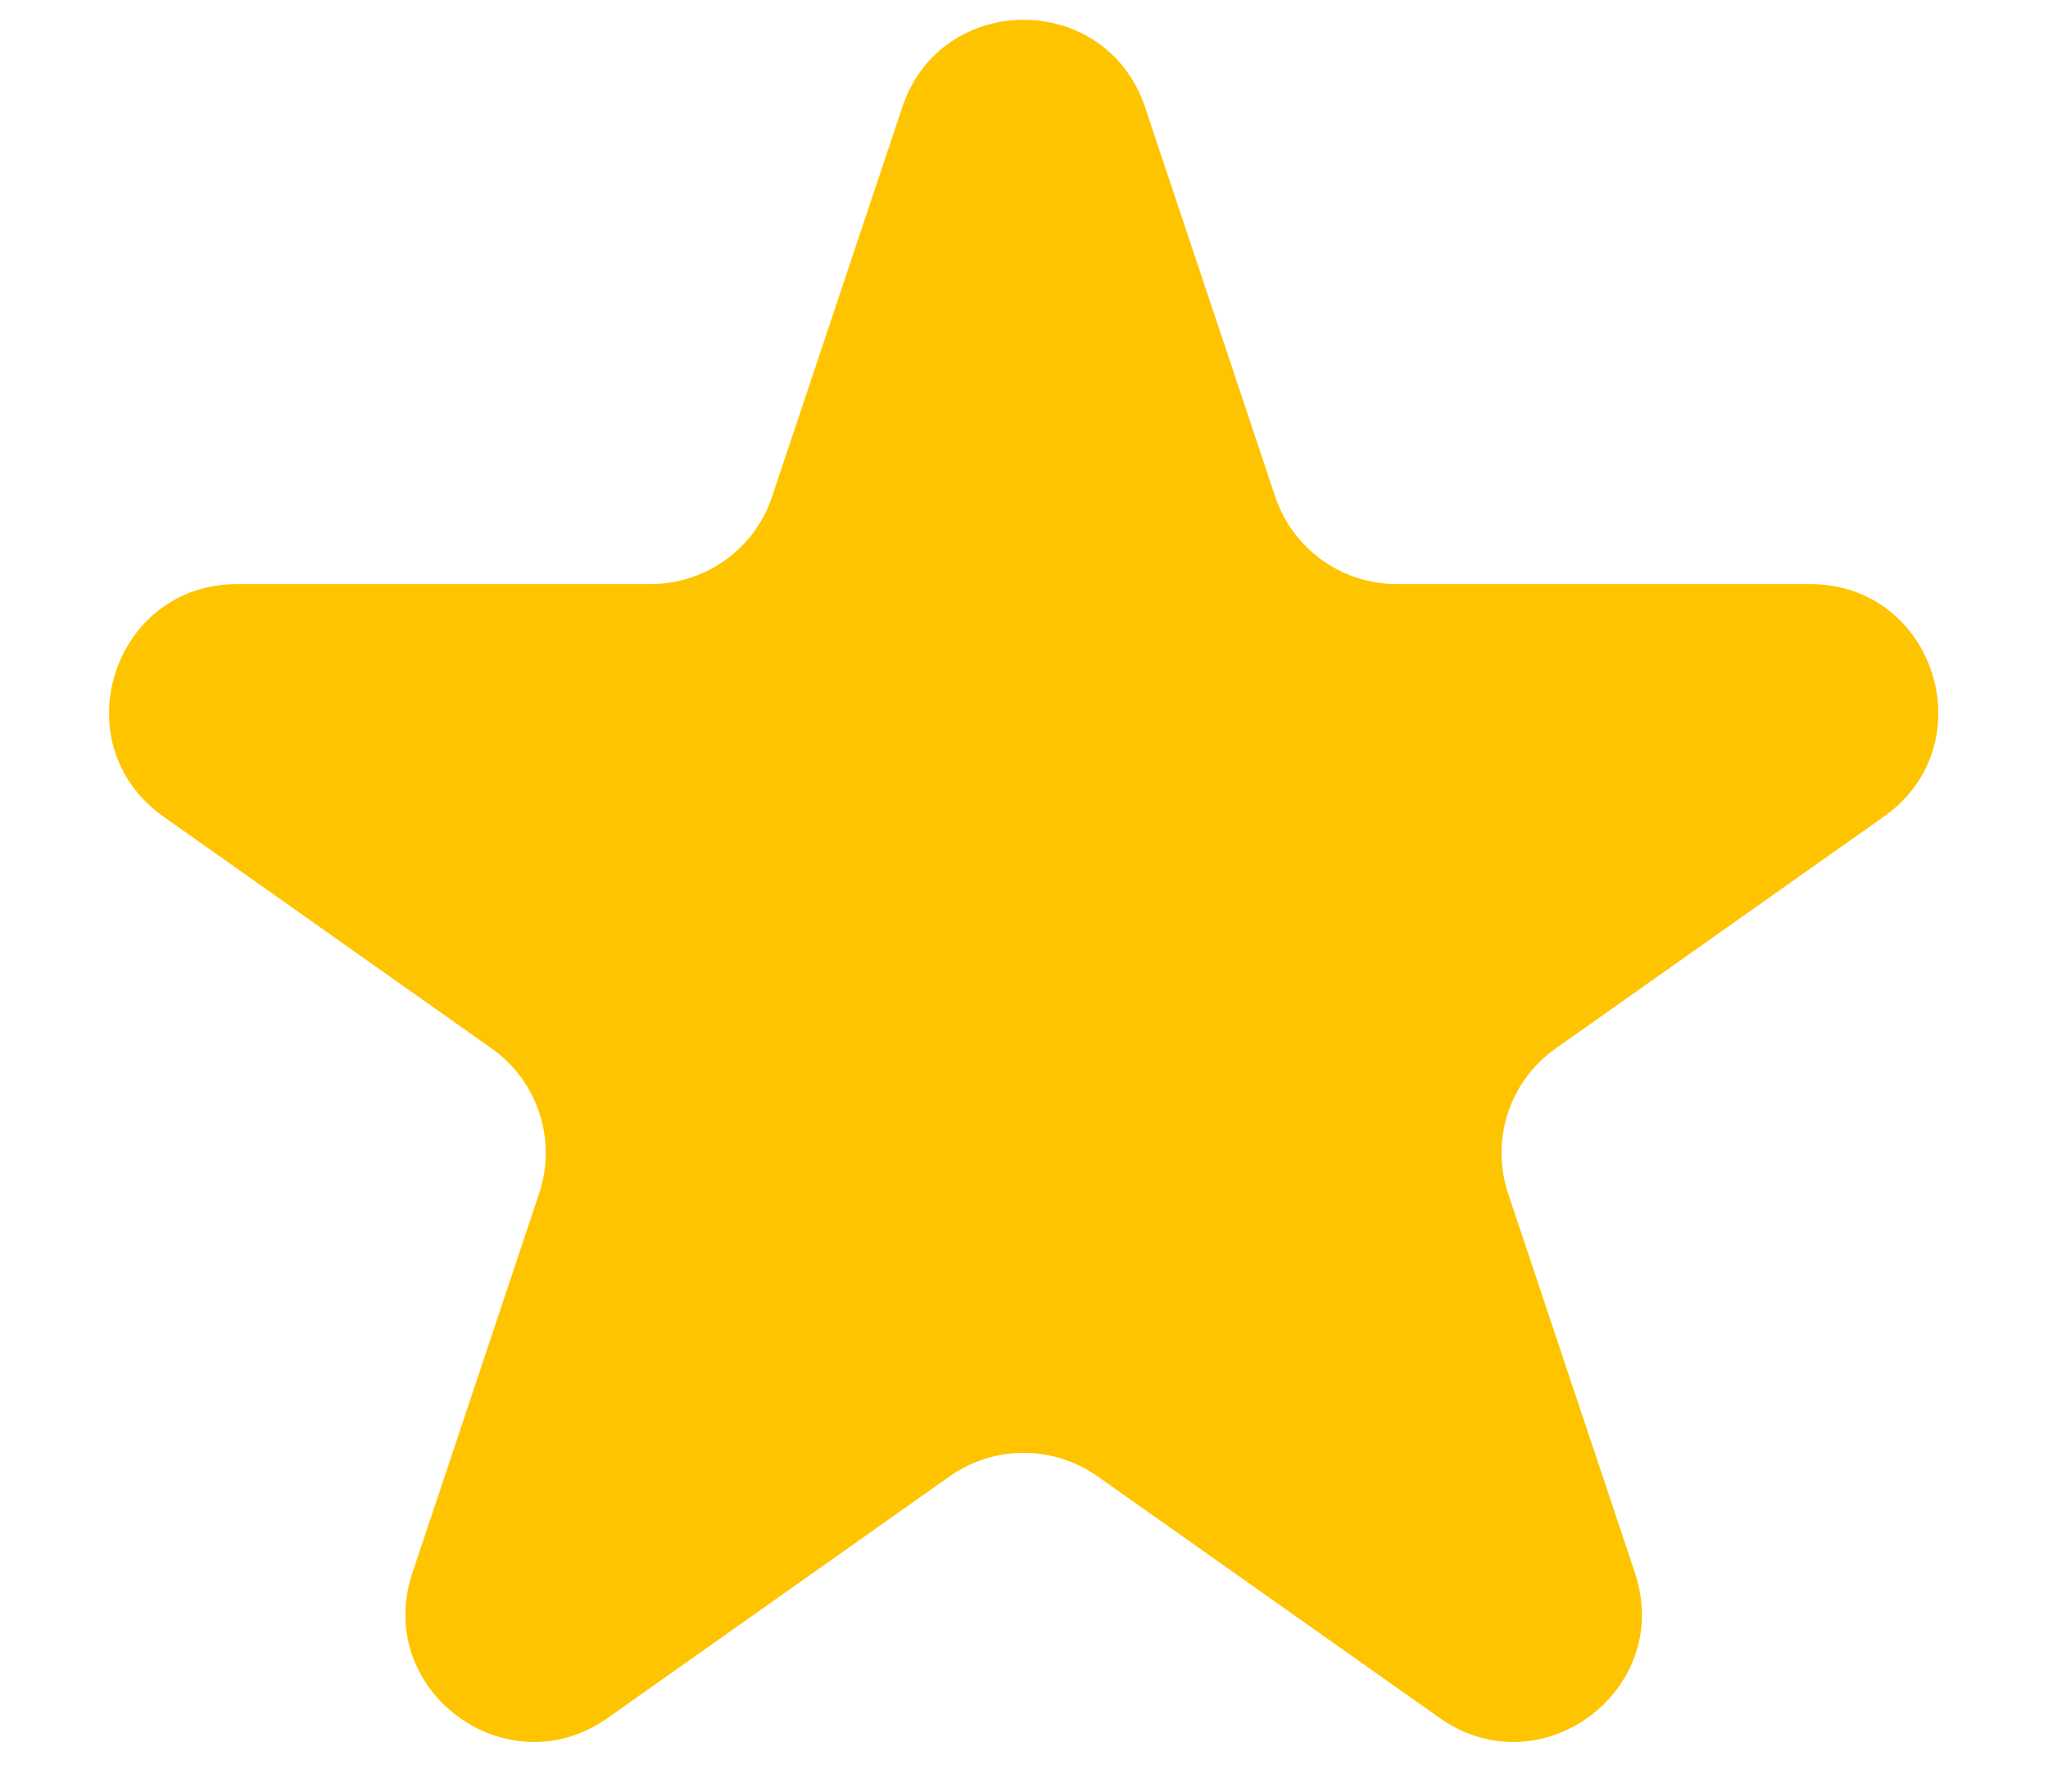 <svg width="16" height="14" viewBox="0 0 16 14" fill="none" xmlns="http://www.w3.org/2000/svg">
<path d="M7.049 0.838C7.353 -0.073 8.641 -0.073 8.946 0.838L9.963 3.881C10.099 4.289 10.481 4.564 10.911 4.564H14.141C15.117 4.564 15.515 5.818 14.718 6.381L12.154 8.193C11.793 8.447 11.643 8.908 11.782 9.326L12.773 12.291C13.079 13.207 12.037 13.982 11.248 13.425L8.574 11.536C8.228 11.292 7.766 11.292 7.42 11.536L4.747 13.425C3.958 13.982 2.915 13.207 3.222 12.291L4.212 9.326C4.352 8.908 4.201 8.447 3.841 8.193L1.277 6.381C0.48 5.818 0.878 4.564 1.854 4.564H5.083C5.514 4.564 5.896 4.289 6.032 3.881L7.049 0.838Z" fill="#FFC400"/>
</svg>
